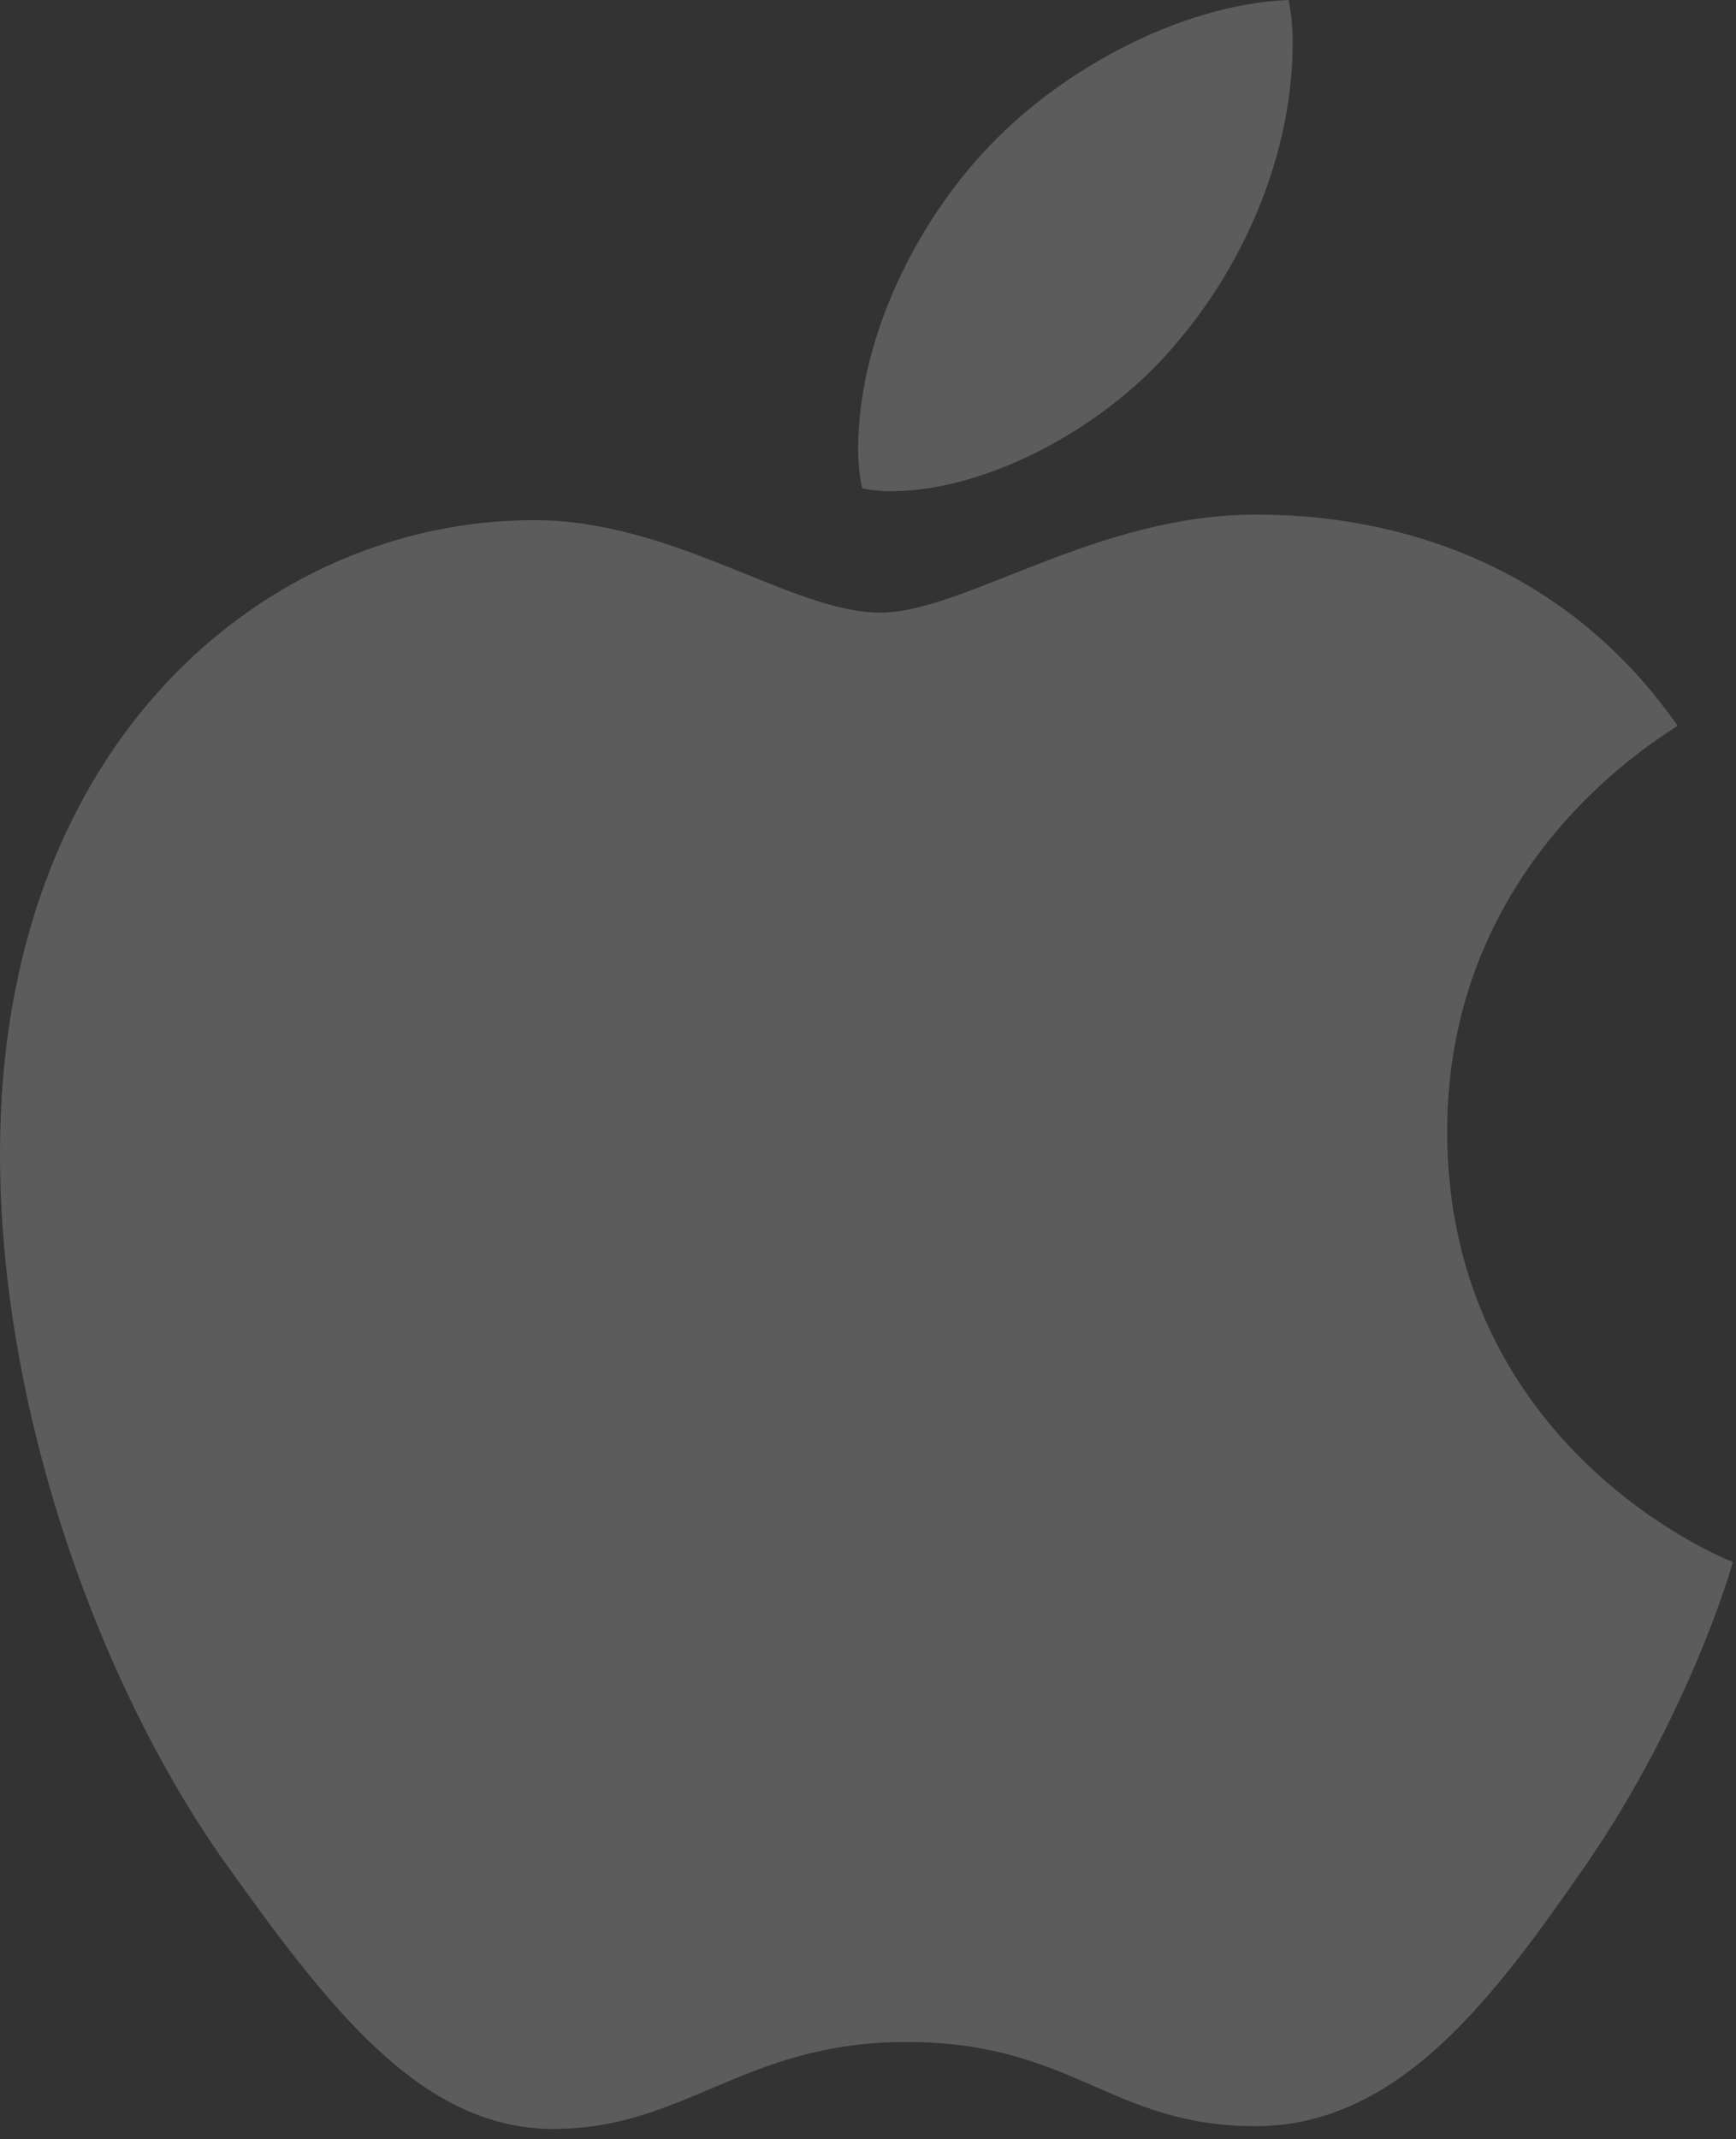 <svg width="112" height="138" viewBox="0 0 112 138" fill="none" xmlns="http://www.w3.org/2000/svg">
<rect x="0" y="0" width="112" height="138" fill="#333333" stroke="none"/>
<path opacity="0.2" d="M108.231 46.817C107.43 47.44 93.367 55.361 93.367 72.984C93.367 93.366 111.257 100.576 111.792 100.754C111.703 101.198 108.943 110.633 102.357 120.246C96.483 128.702 90.341 137.157 80.995 137.157C71.65 137.157 69.247 131.727 58.477 131.727C47.974 131.727 44.236 137.335 35.691 137.335C27.146 137.335 21.183 129.502 14.33 119.89C6.408 108.586 0 91.052 0 74.408C0 47.706 17.357 33.554 34.445 33.554C43.524 33.554 51.089 39.517 56.785 39.517C62.214 39.517 70.67 33.198 80.995 33.198C84.911 33.199 98.975 33.556 108.231 46.817V46.817ZM76.1 21.895C80.372 16.822 83.399 9.791 83.399 2.759C83.399 1.78 83.31 0.801 83.132 0C76.189 0.267 67.912 4.629 62.927 10.414C59.011 14.864 55.361 21.895 55.361 29.017C55.361 30.084 55.54 31.153 55.629 31.509C56.073 31.598 56.786 31.687 57.498 31.687C63.729 31.686 71.561 27.503 76.1 21.895V21.895Z" fill="white"/>
</svg>
